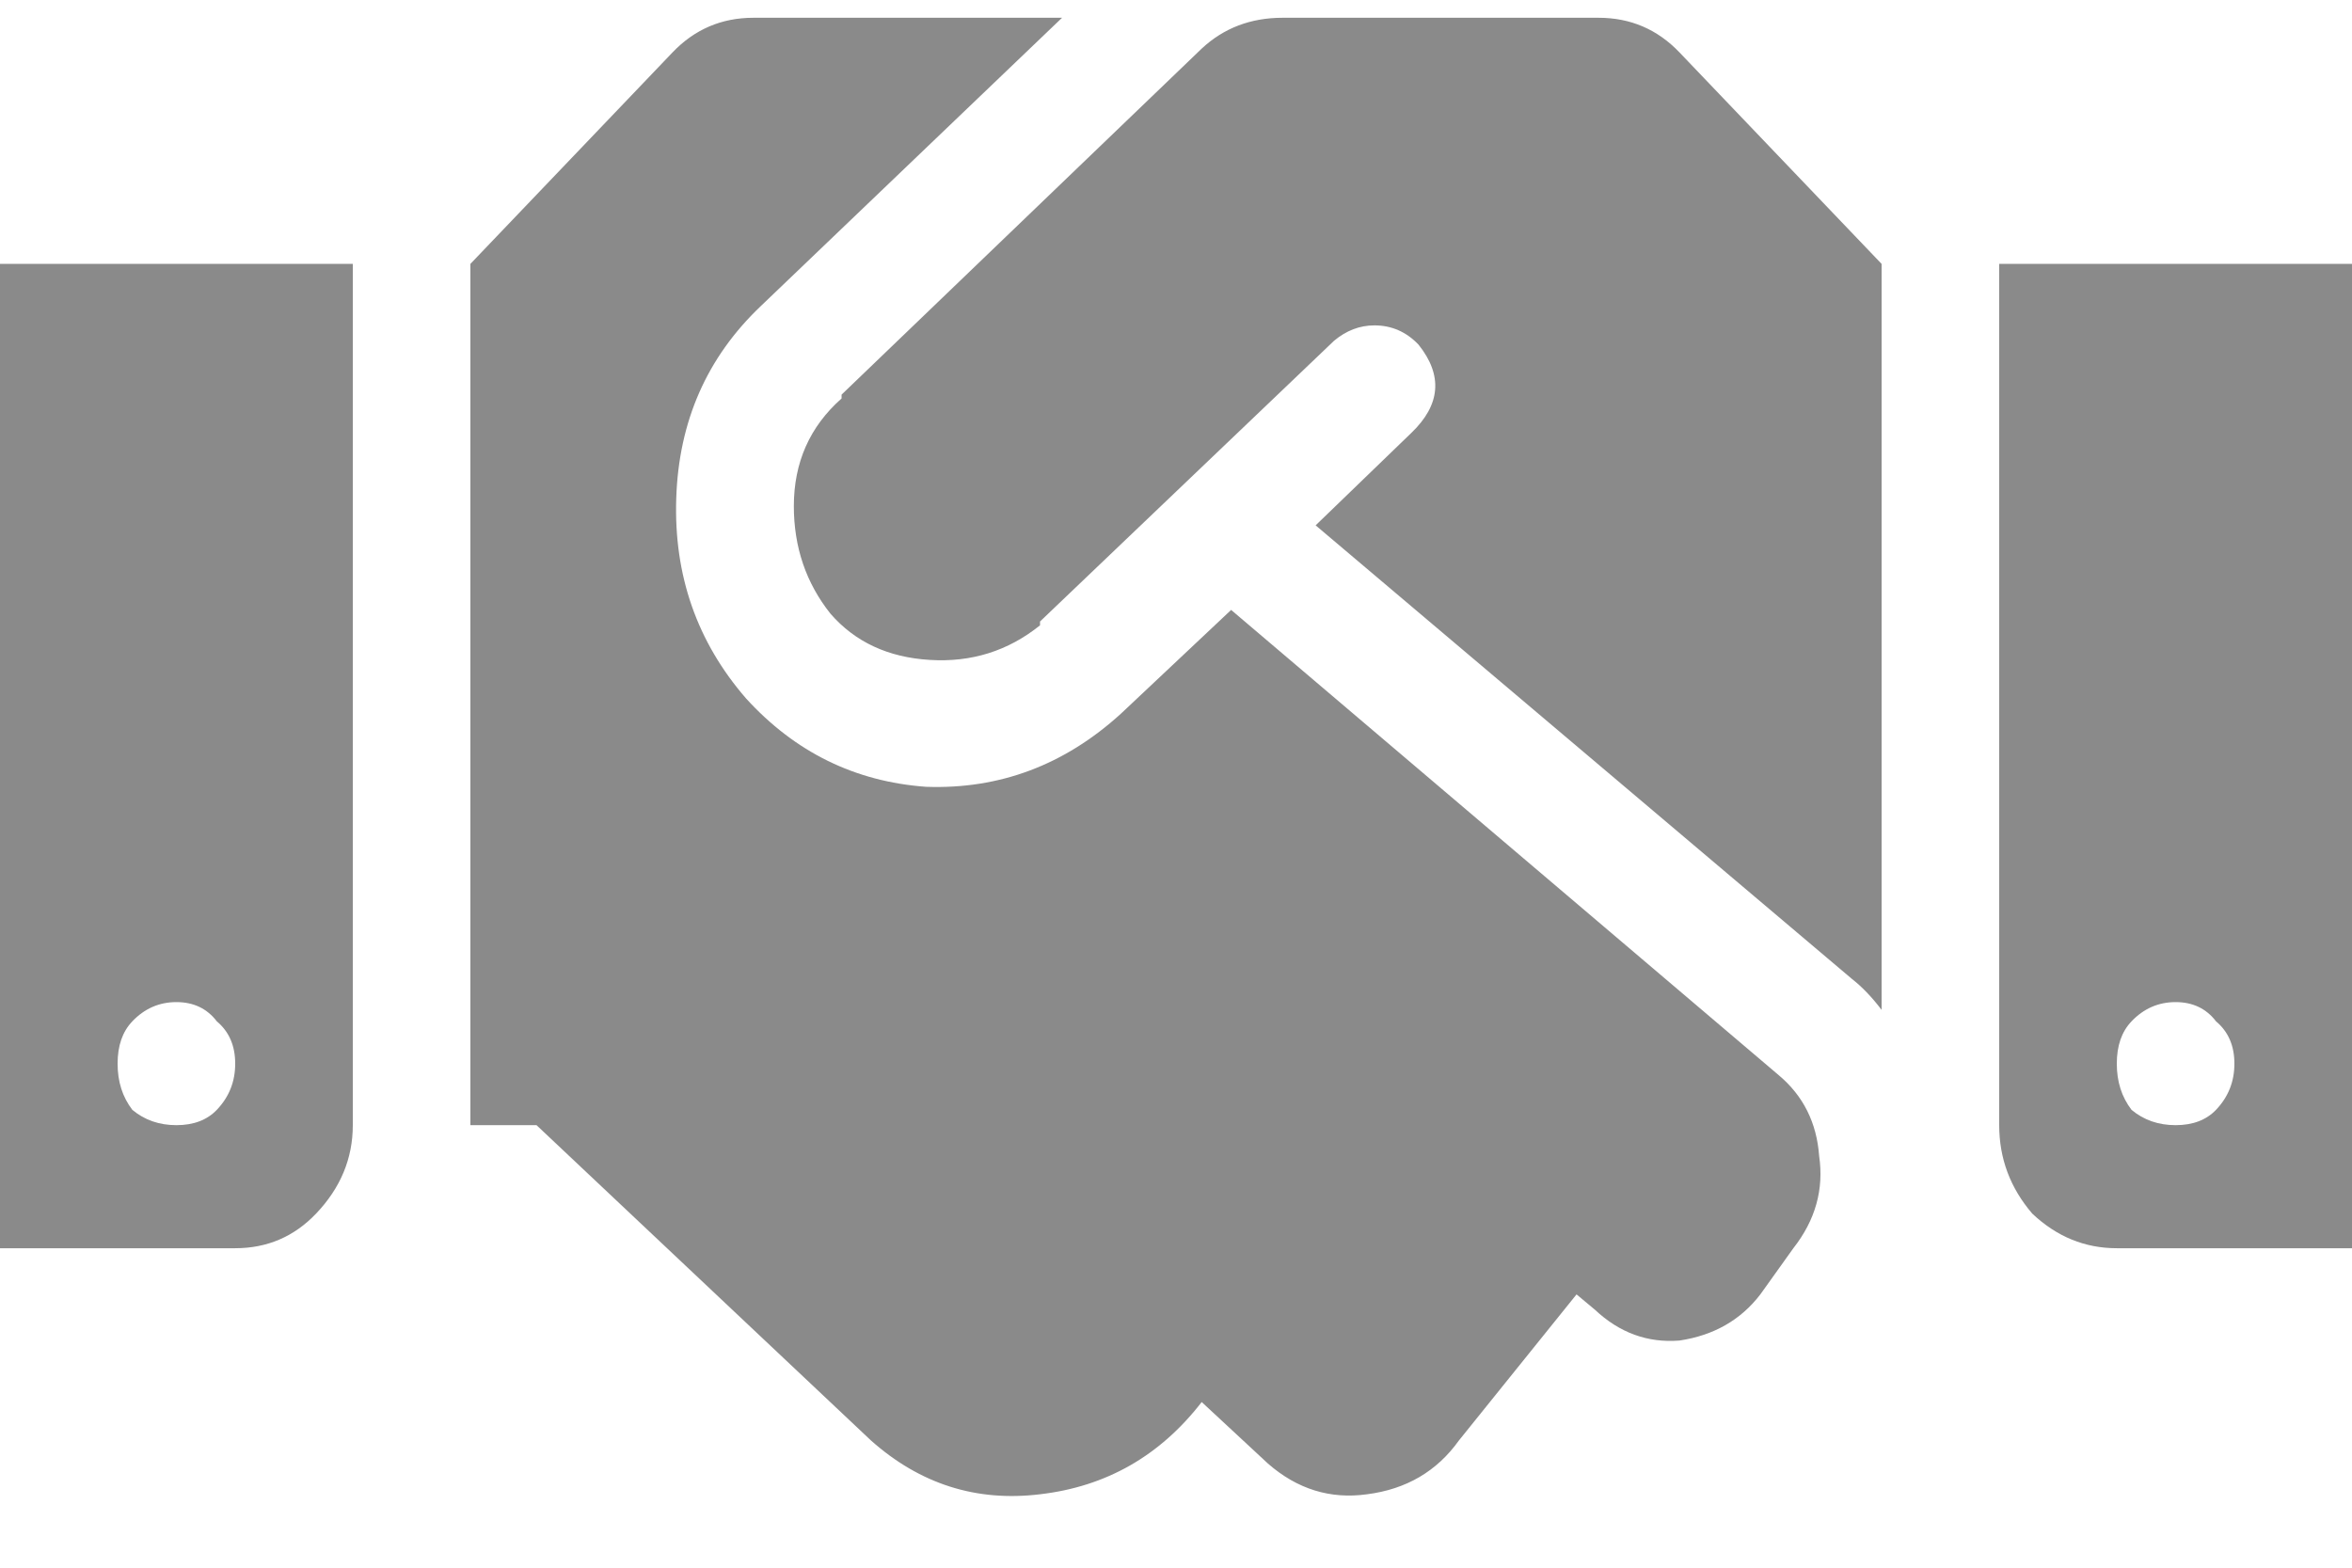 <svg width="27" height="18" viewBox="0 0 27 18" fill="none" xmlns="http://www.w3.org/2000/svg">
<path d="M18.352 0.204C18.717 0.204 19.027 0.337 19.28 0.602L21.6 3.03V11.595C21.488 11.448 21.375 11.33 21.262 11.242L15.103 6.032L16.2 4.972C16.538 4.649 16.566 4.31 16.284 3.957C16.144 3.81 15.975 3.736 15.778 3.736C15.609 3.736 15.455 3.795 15.314 3.913L11.939 7.136V7.18C11.573 7.474 11.152 7.607 10.673 7.577C10.195 7.548 9.816 7.371 9.534 7.047C9.253 6.694 9.113 6.282 9.113 5.811C9.113 5.311 9.295 4.899 9.661 4.575V4.531L13.795 0.558C14.048 0.322 14.358 0.204 14.723 0.204H18.352ZM22.95 3.03H27V14.332H24.3C23.934 14.332 23.611 14.2 23.33 13.935C23.077 13.64 22.95 13.302 22.95 12.919V3.03ZM24.469 12.743C24.609 12.86 24.778 12.919 24.975 12.919C25.172 12.919 25.327 12.86 25.439 12.743C25.58 12.595 25.65 12.419 25.65 12.213C25.65 12.007 25.58 11.845 25.439 11.727C25.327 11.58 25.172 11.506 24.975 11.506C24.778 11.506 24.609 11.58 24.469 11.727C24.356 11.845 24.3 12.007 24.3 12.213C24.3 12.419 24.356 12.595 24.469 12.743ZM0 14.332V3.03H4.05V12.919C4.05 13.302 3.909 13.64 3.628 13.935C3.375 14.2 3.066 14.332 2.7 14.332H0ZM2.489 11.727C2.377 11.58 2.222 11.506 2.025 11.506C1.828 11.506 1.659 11.58 1.519 11.727C1.406 11.845 1.35 12.007 1.35 12.213C1.35 12.419 1.406 12.595 1.519 12.743C1.659 12.86 1.828 12.919 2.025 12.919C2.222 12.919 2.377 12.86 2.489 12.743C2.63 12.595 2.7 12.419 2.7 12.213C2.7 12.007 2.63 11.845 2.489 11.727ZM20.419 12.345C20.7 12.581 20.855 12.89 20.883 13.272C20.939 13.655 20.841 14.008 20.587 14.332L20.208 14.862C19.983 15.156 19.673 15.333 19.28 15.392C18.914 15.421 18.591 15.303 18.309 15.038L18.098 14.862L16.748 16.539C16.495 16.893 16.144 17.099 15.694 17.157C15.272 17.216 14.892 17.099 14.555 16.804L13.795 16.098C13.317 16.716 12.698 17.069 11.939 17.157C11.208 17.246 10.561 17.04 9.998 16.539L6.159 12.919H5.4V3.03L7.72 0.602C7.973 0.337 8.283 0.204 8.648 0.204H12.192L8.733 3.515C8.114 4.104 7.791 4.84 7.763 5.723C7.734 6.606 8.002 7.371 8.564 8.019C9.127 8.637 9.816 8.975 10.631 9.034C11.475 9.064 12.22 8.784 12.867 8.195L14.133 7.003L20.419 12.345Z" fill="#8A8A8A"/>
</svg>
